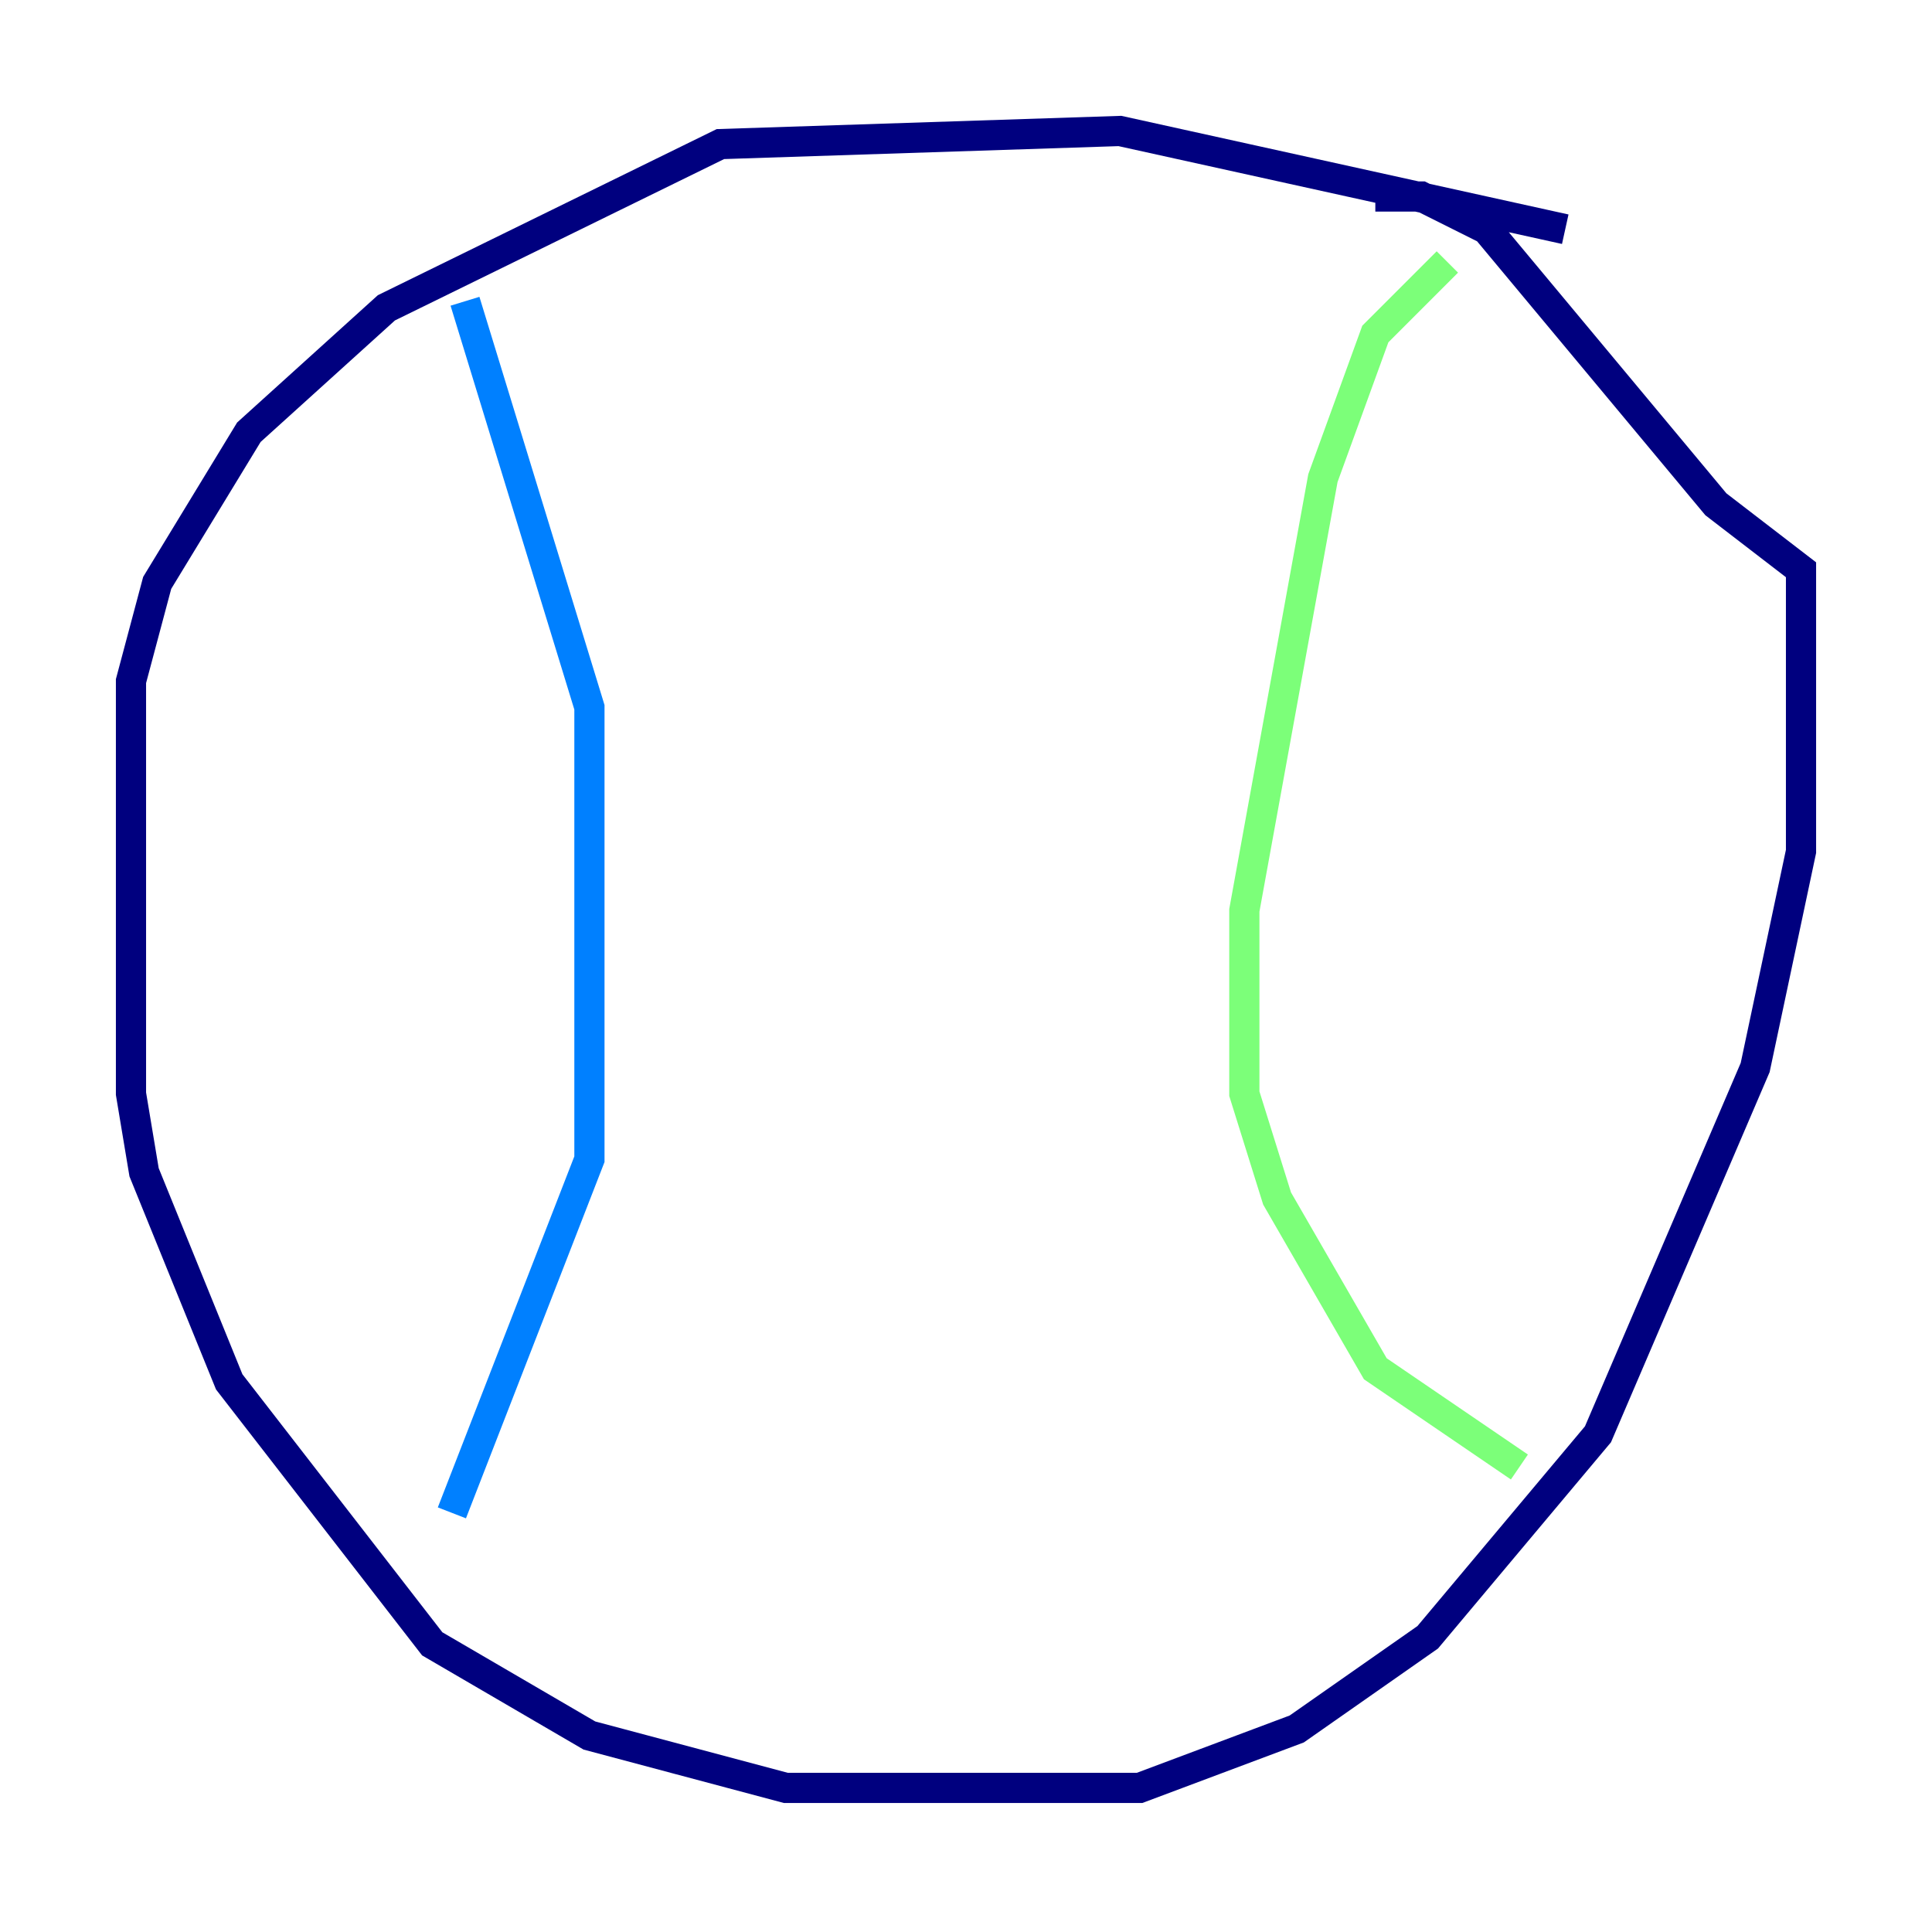 <?xml version="1.0" encoding="utf-8" ?>
<svg baseProfile="tiny" height="128" version="1.2" viewBox="0,0,128,128" width="128" xmlns="http://www.w3.org/2000/svg" xmlns:ev="http://www.w3.org/2001/xml-events" xmlns:xlink="http://www.w3.org/1999/xlink"><defs /><polyline fill="none" points="103.702,15.186 74.197,8.678 47.729,9.546 25.6,20.393 16.488,28.637 10.414,38.617 8.678,45.125 8.678,72.461 9.546,77.668 15.186,91.552 28.637,108.909 39.051,114.983 52.068,118.454 75.498,118.454 85.912,114.549 94.59,108.475 105.871,95.024 116.285,70.725 119.322,56.407 119.322,37.749 113.681,33.41 98.495,15.186 94.156,13.017 91.119,13.017" stroke="#00007f" stroke-width="2" /><polyline fill="none" points="30.807,19.959 39.051,46.861 39.051,76.8 29.939,100.231" stroke="#0080ff" stroke-width="2" /><polyline fill="none" points="95.891,17.356 91.119,22.129 87.647,31.675 82.441,60.312 82.441,72.461 84.61,79.403 91.119,90.685 100.664,97.193" stroke="#7cff79" stroke-width="2" /><polyline fill="none" points="91.119,35.58 91.119,35.58" stroke="#ff9400" stroke-width="2" /><polyline fill="none" points="95.024,60.312 95.024,60.312" stroke="#7f0000" stroke-width="2" /></svg>